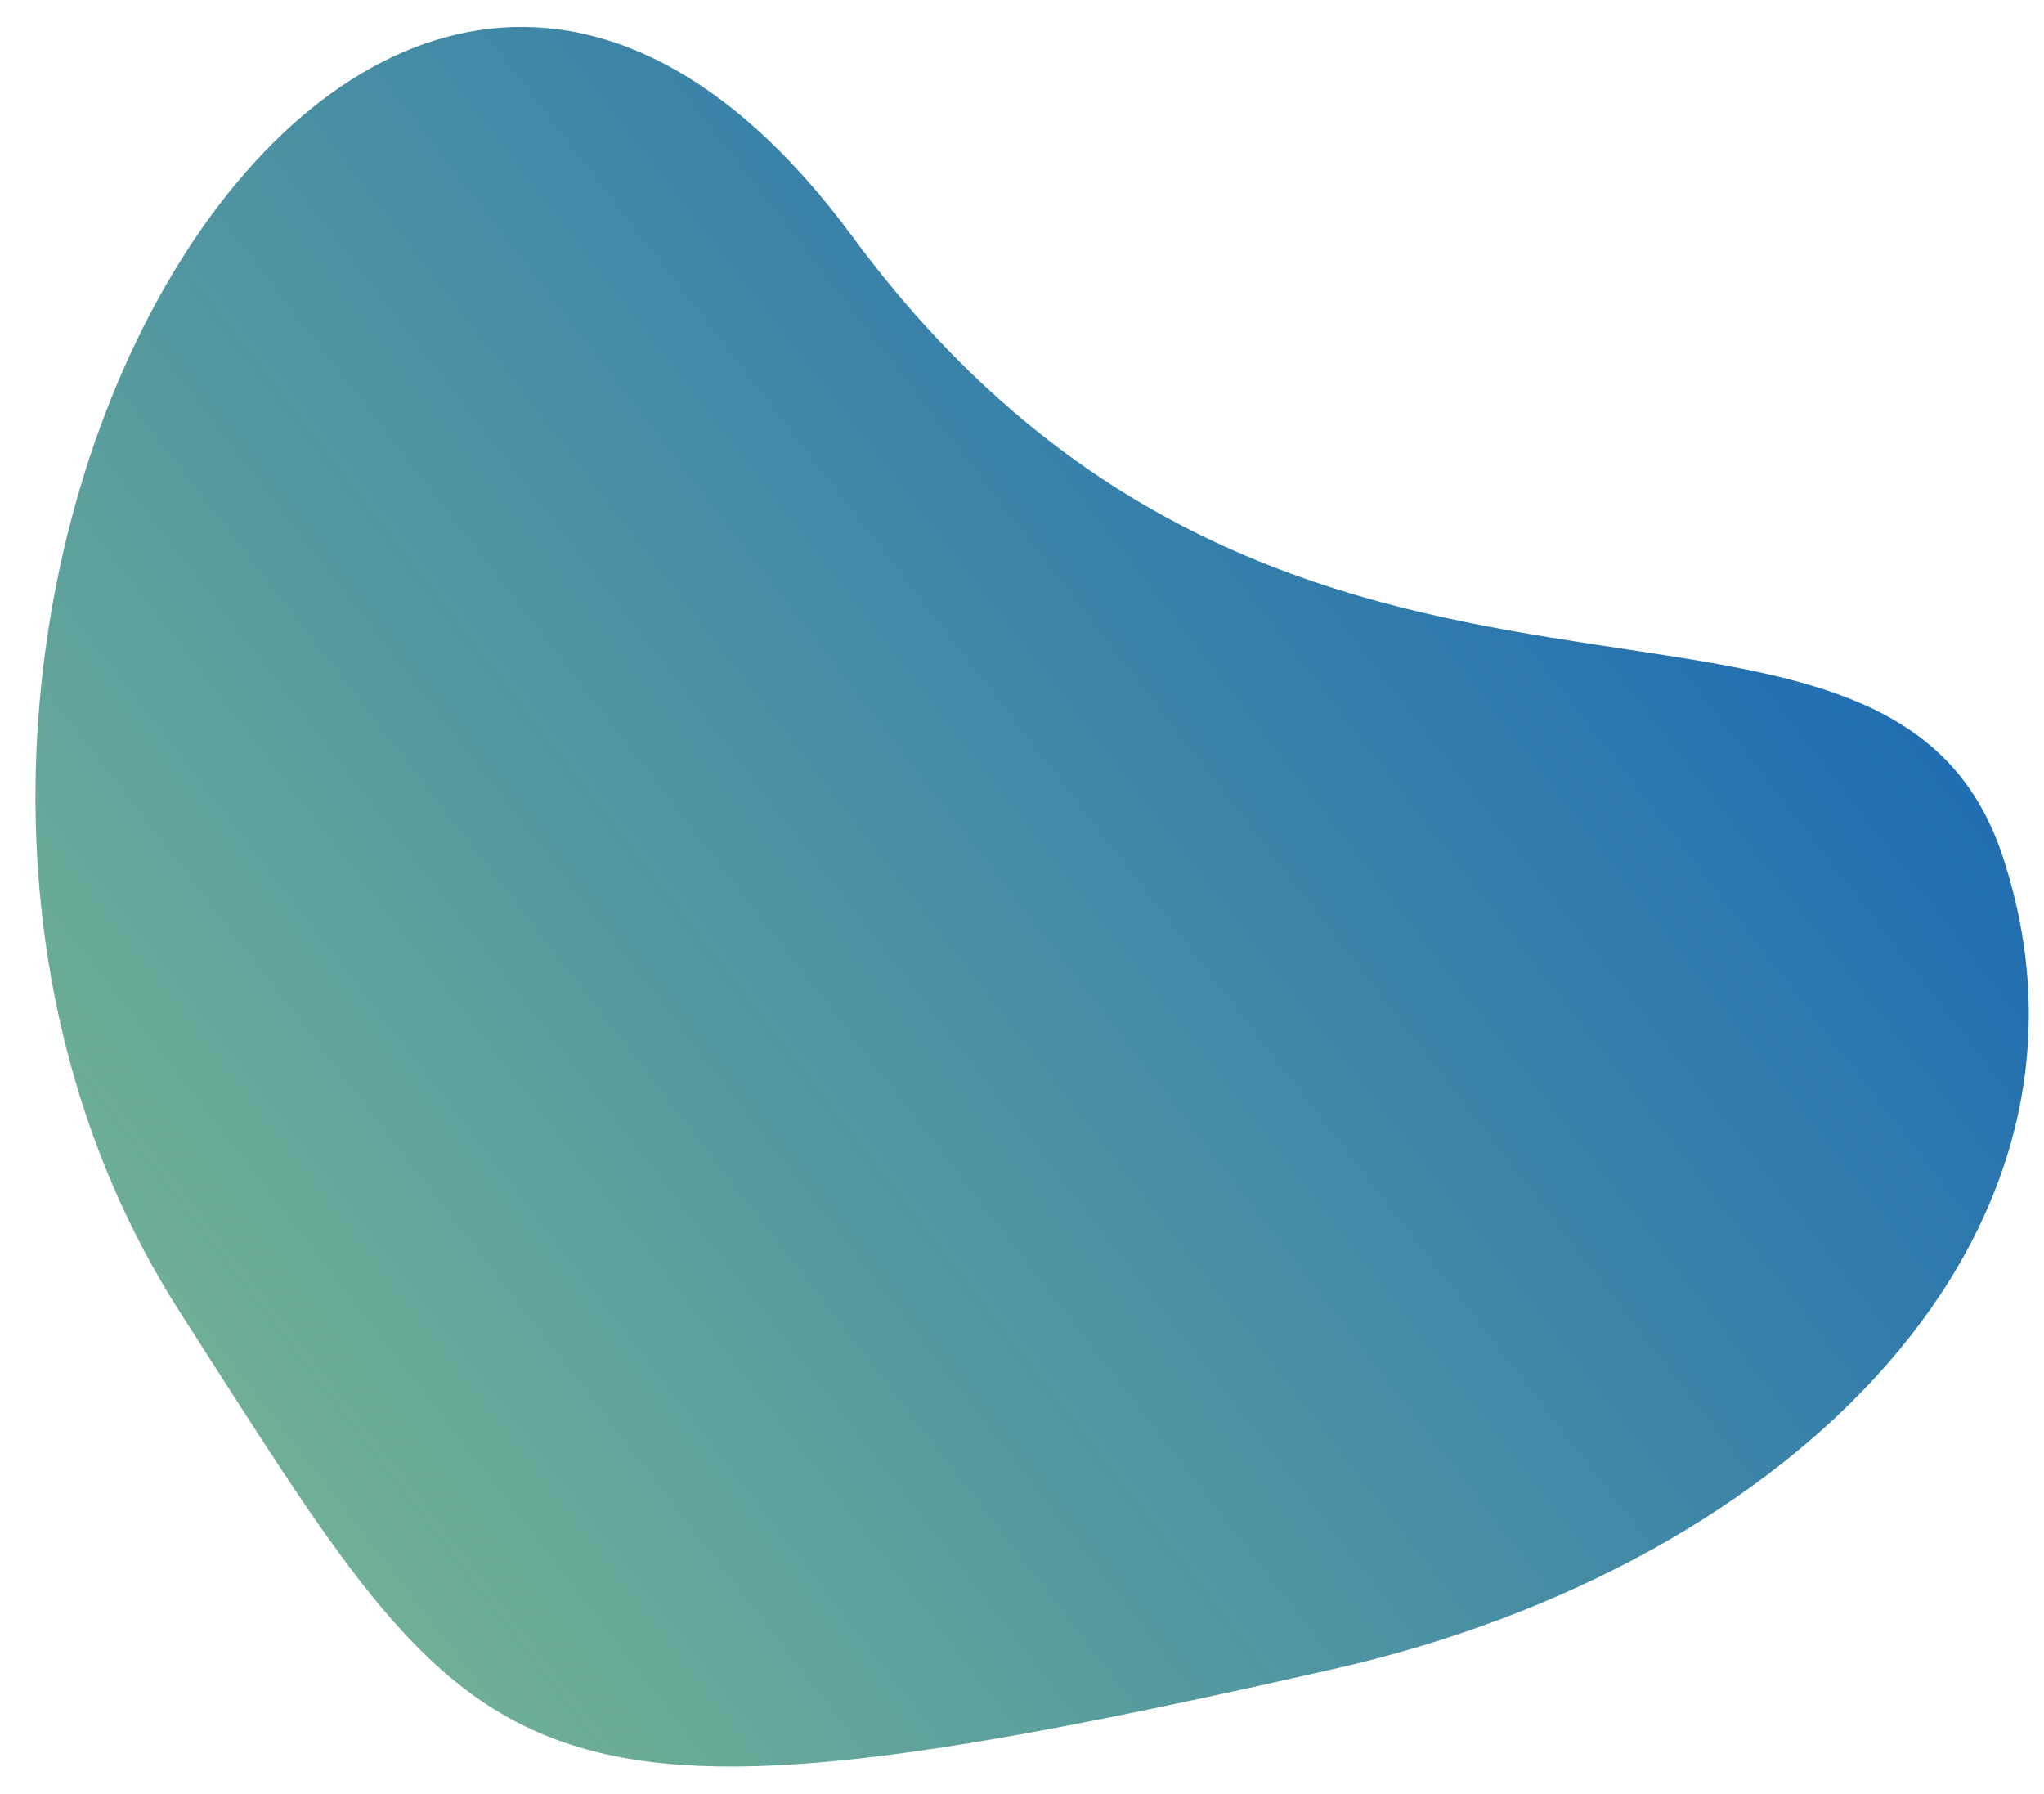 <svg width="49" height="43" viewBox="0 0 49 43" fill="none" xmlns="http://www.w3.org/2000/svg">
<path d="M32 40C43 37.5 51 29.5 48 20.5C45.169 12.006 31 20 20.431 5.666C8.661 -10.297 -5.935 15.506 4.326 31.471C11.63 42.835 11.897 44.569 32 40Z" fill="url(#paint0_linear_6_27)"/>
<defs>
<linearGradient id="paint0_linear_6_27" x1="48" y1="14" x2="2" y2="49.5" gradientUnits="userSpaceOnUse">
<stop stop-color="#1A68B4"/>
<stop offset="1" stop-color="#87C38E"/>
</linearGradient>
</defs>
</svg>
